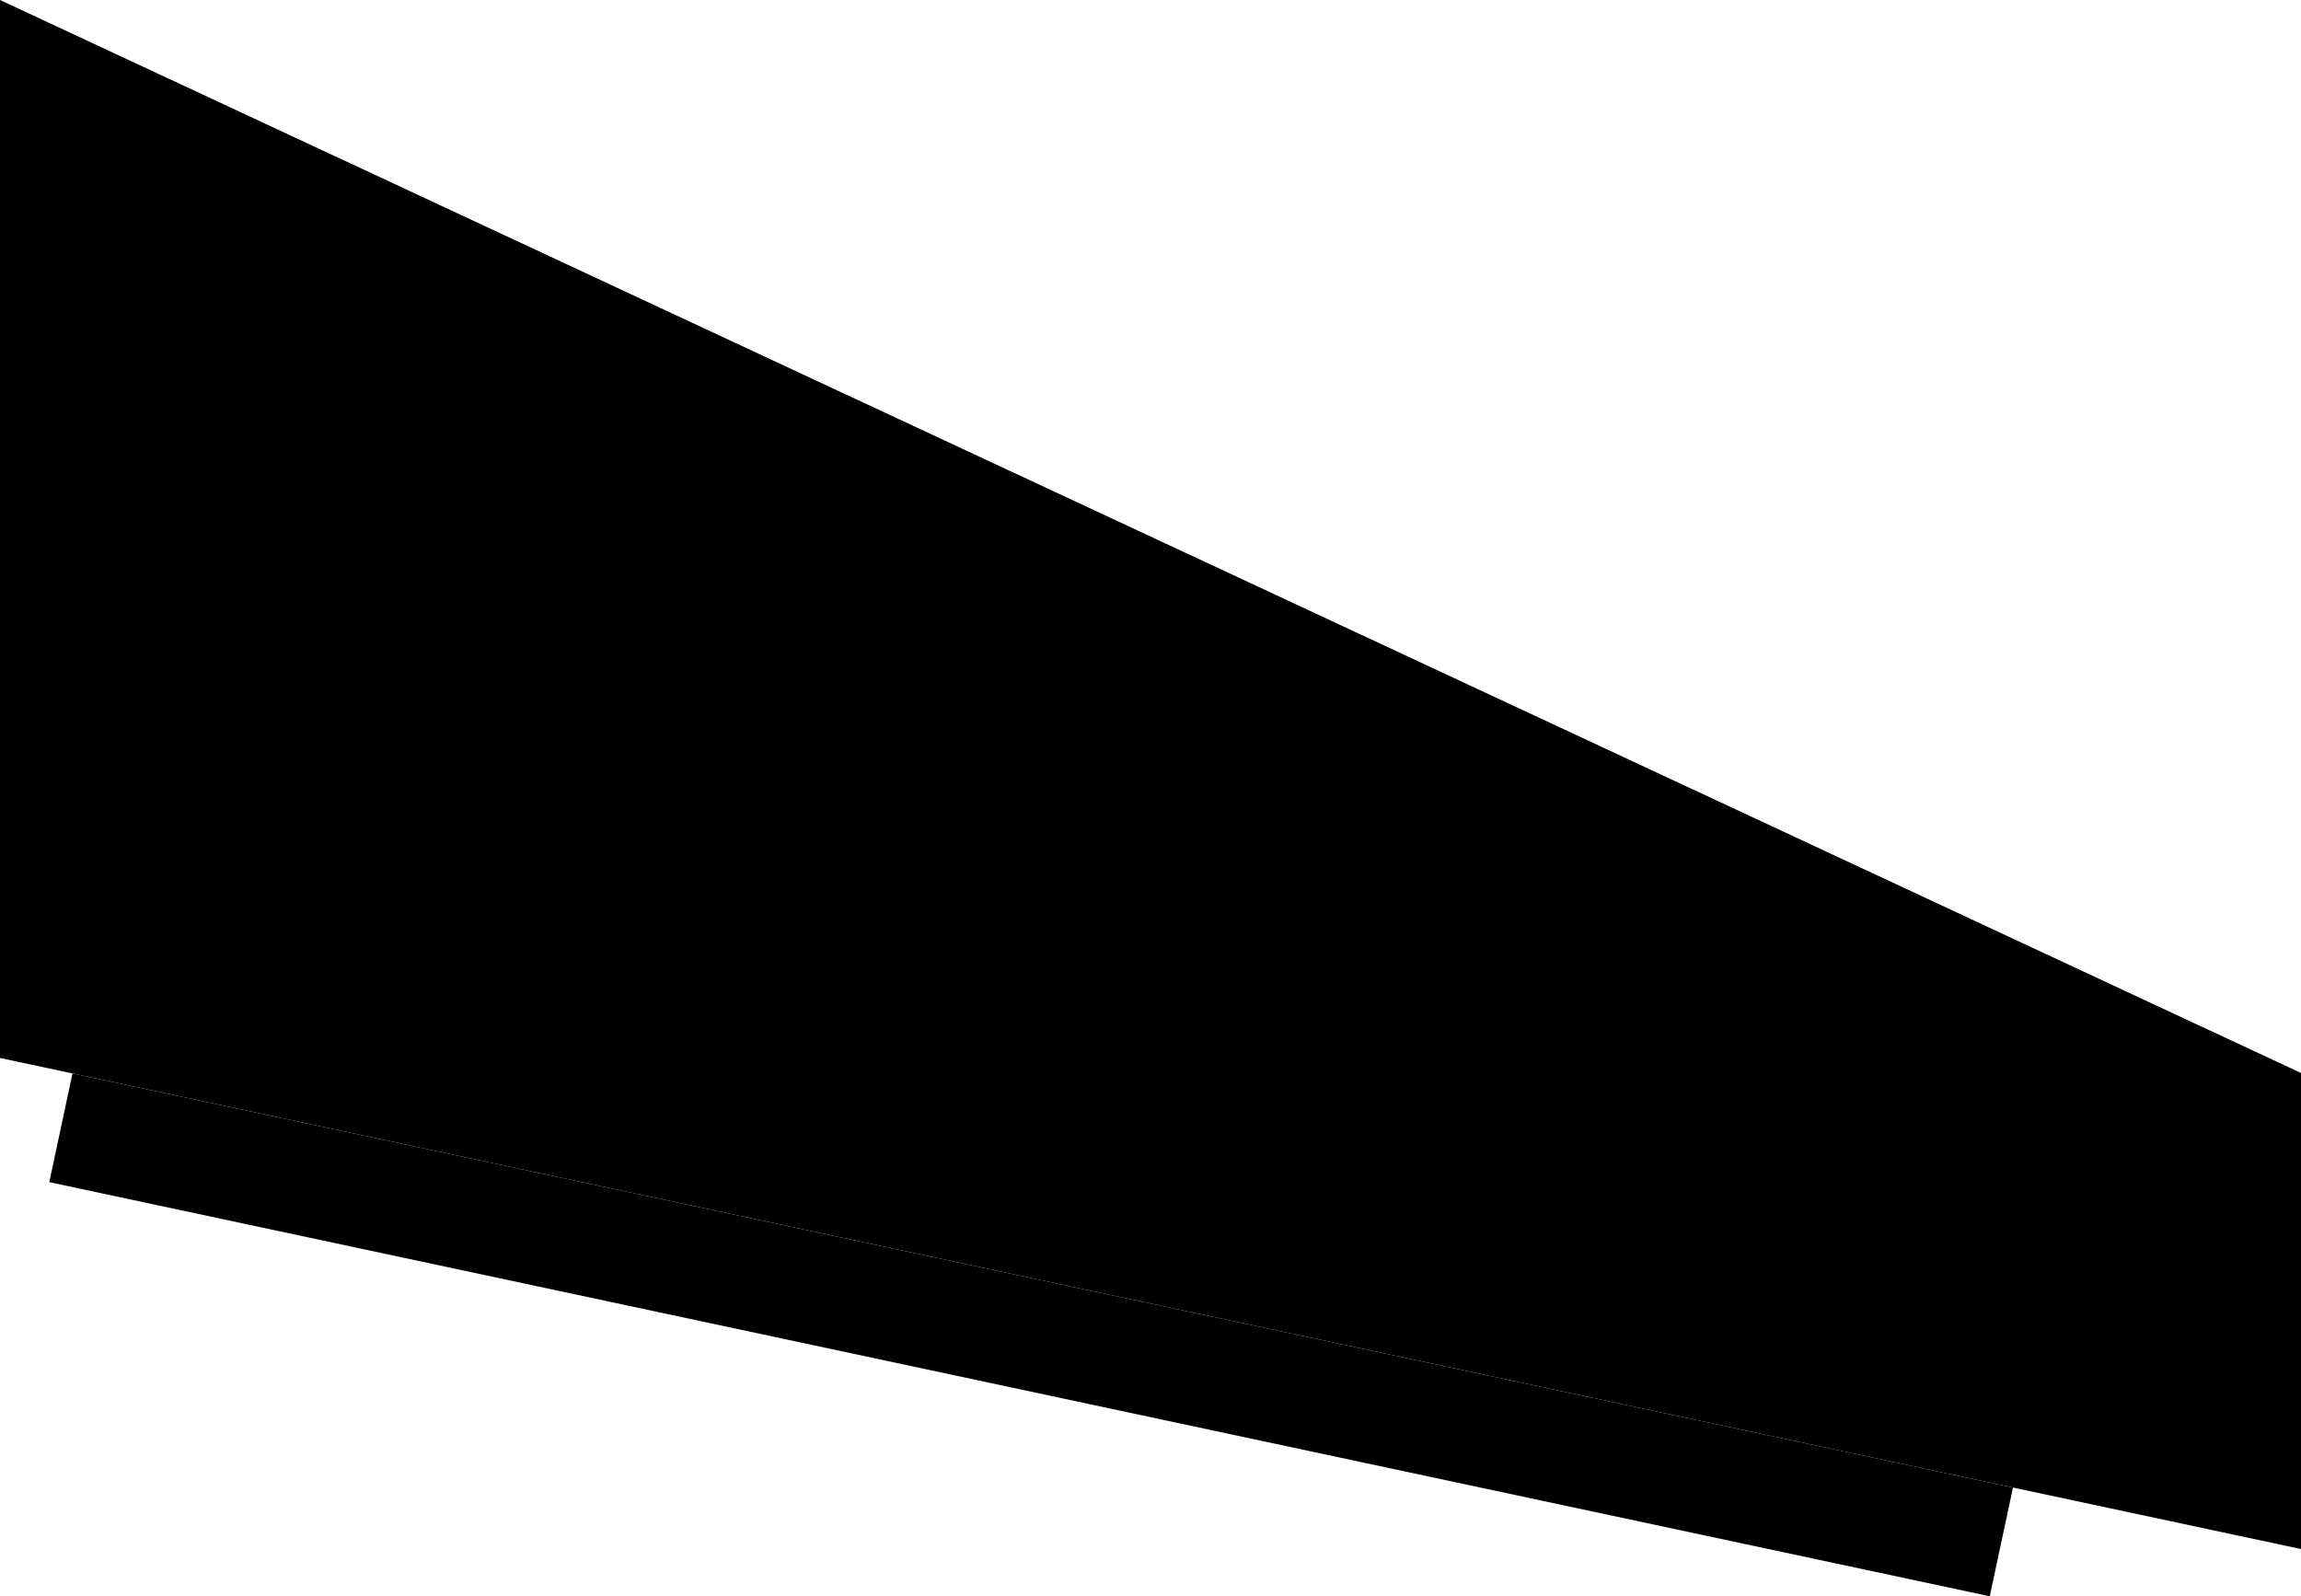 <?xml version="1.0" encoding="utf-8"?>
<!-- Generator: Fusion 360, Shaper Origin Export Add-In, Version 1.7.0  -->
<svg xmlns="http://www.w3.org/2000/svg" xmlns:xlink="http://www.w3.org/1999/xlink" xmlns:shaper="http://www.shapertools.com/namespaces/shaper" shaper:fusionaddin="version:1.7.0" width="41.4cm" height="28.72cm" version="1.1" x="0cm" y="0cm" viewBox="0 0 41.4 28.72" enable-background="new 0 0 41.4 28.72" xml:space="preserve"><path d="M0,0 L0,19.035 41.4,-0.27 41.4,-8.835 36.218,-7.729 1.304,-0.278 0,0z" transform="matrix(1,0,0,-1,-0,19.035)" fill="rgb(0,0,0)" stroke-linecap="round" stroke-linejoin="round" /><path d="M1.304,-0.278 L0.887,-2.234 35.8,-9.685 36.218,-7.729 1.304,-0.278z" transform="matrix(1,0,0,-1,-0,19.035)" fill="rgb(0,0,0)" stroke-linecap="round" stroke-linejoin="round" /></svg>